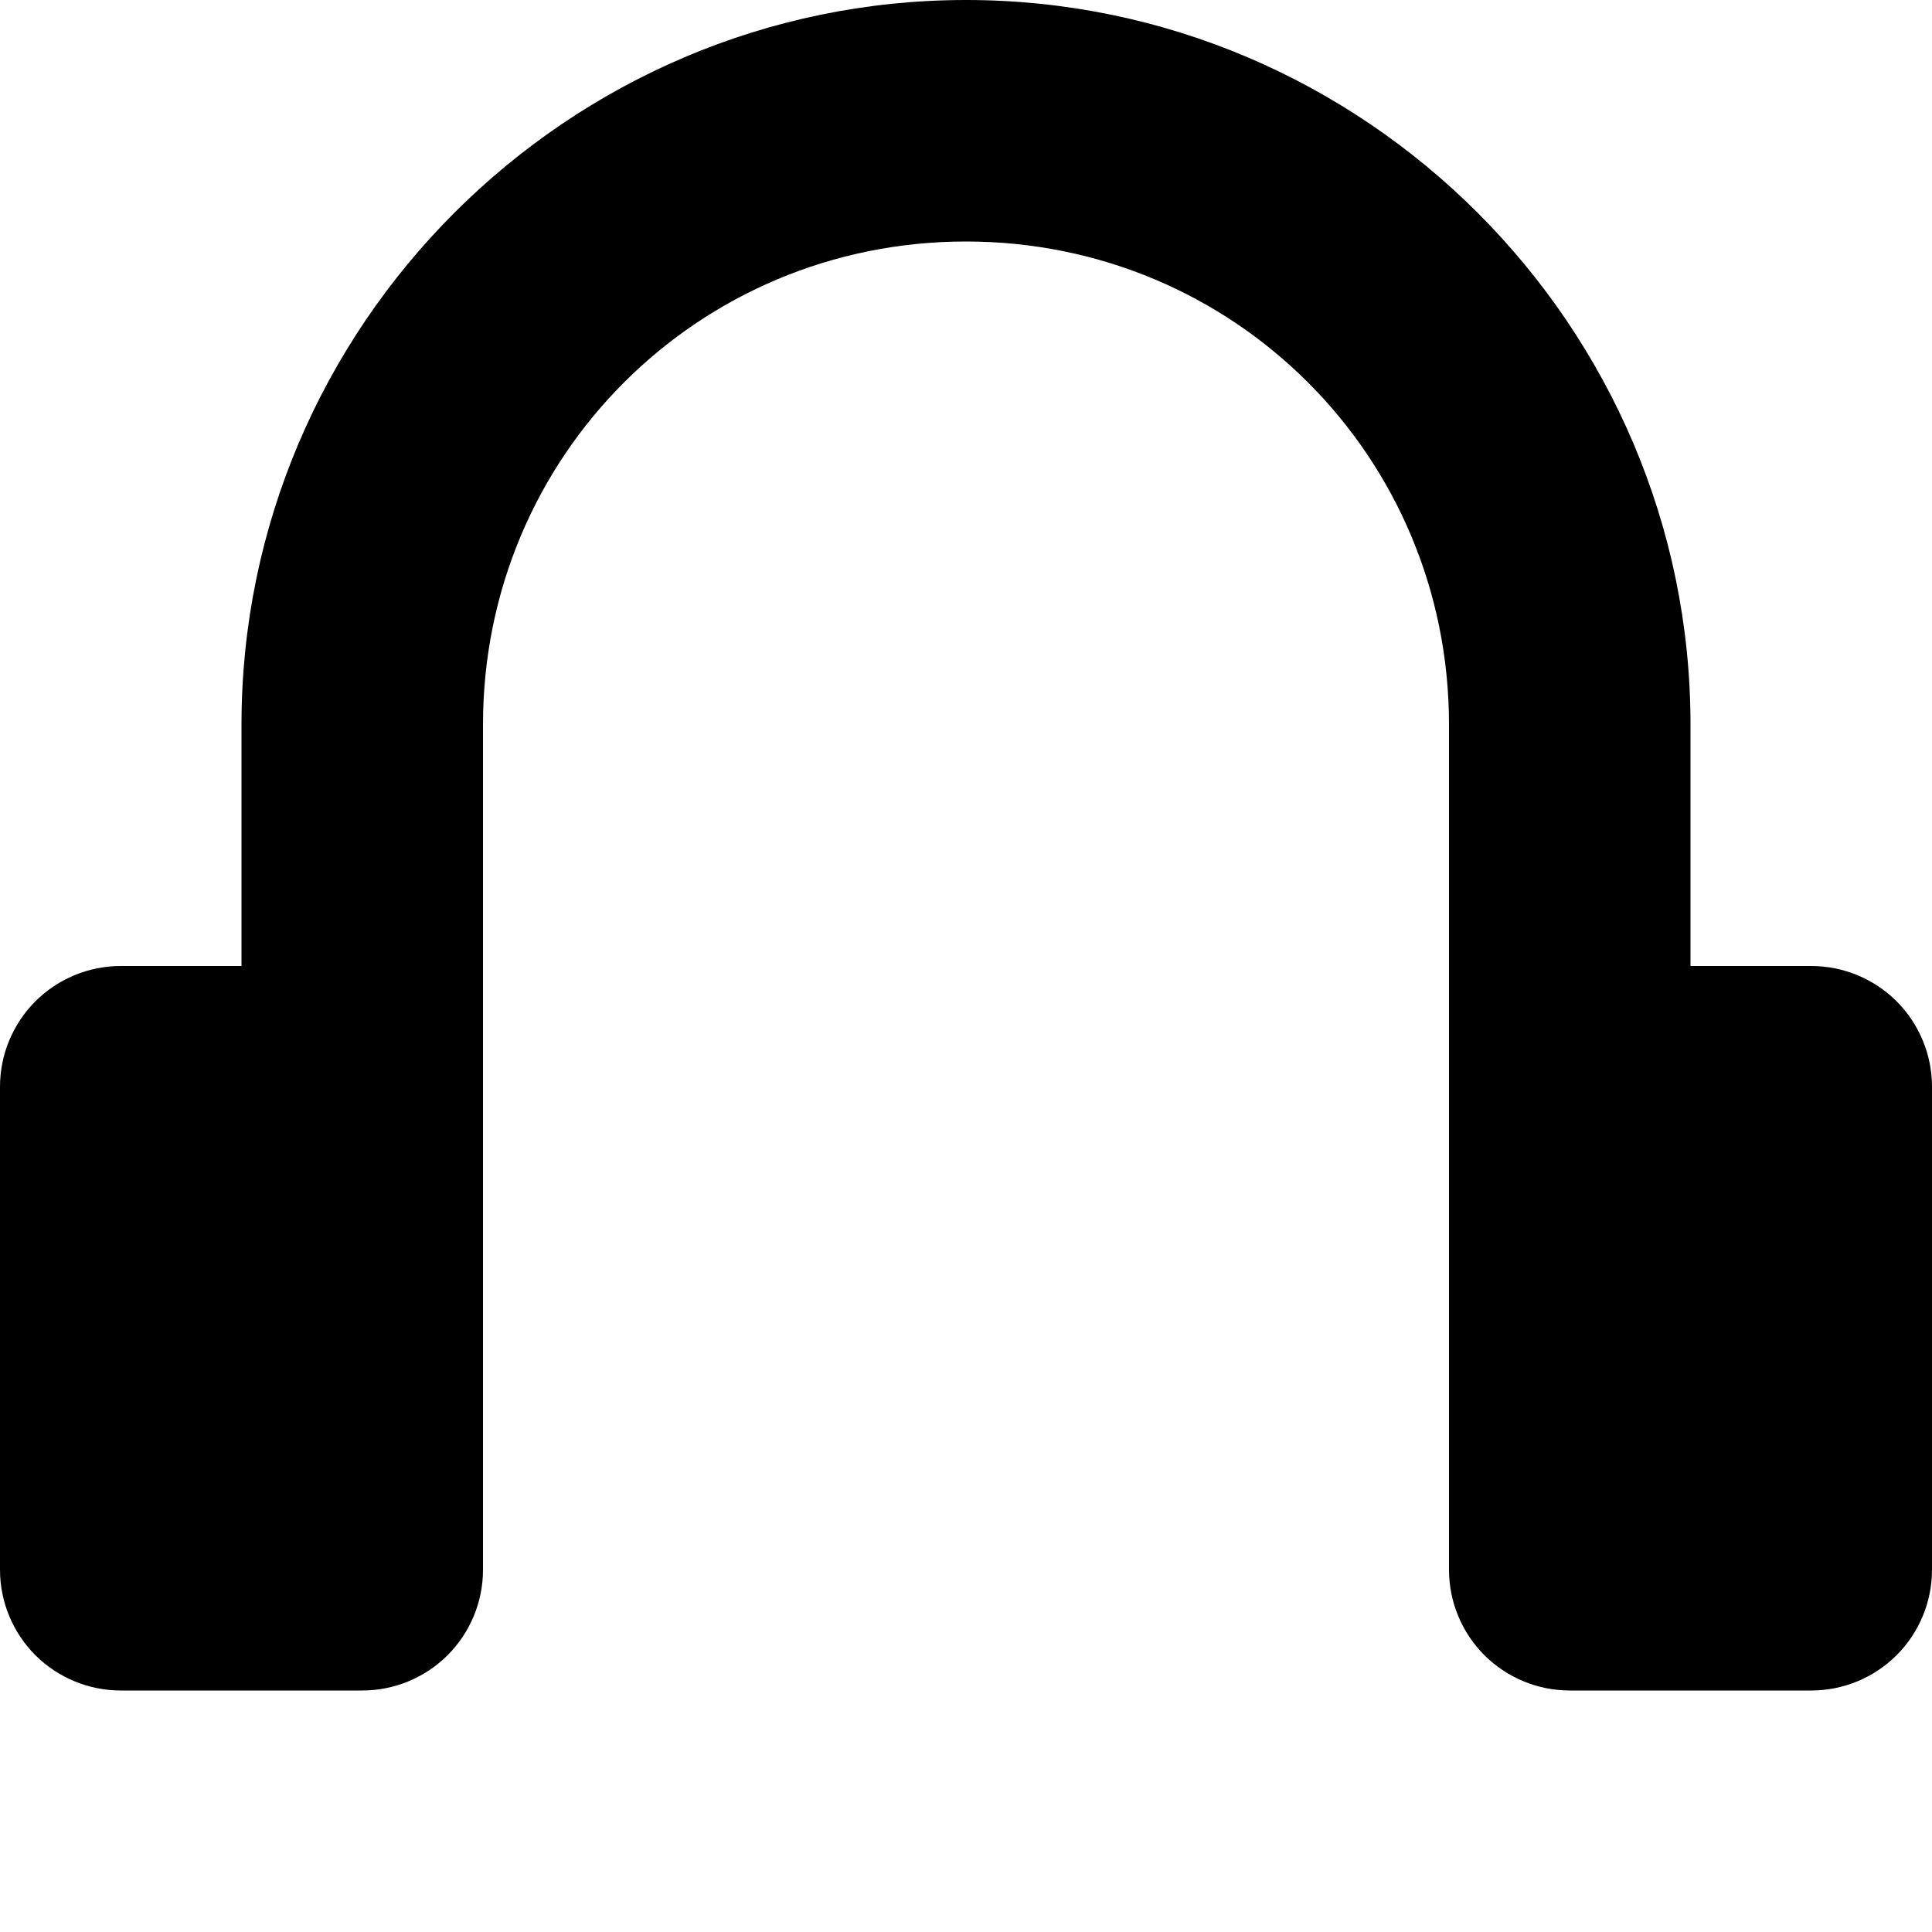 <svg width="24" height="24" viewBox="0 0 24 24" fill="none" xmlns="http://www.w3.org/2000/svg">
<g clip-path="url(#clip0_201_7370)">
<path d="M12 0C7.05 0 3 4.05 3 9V12H1.5C1.102 12 0.721 12.158 0.439 12.439C0.158 12.721 0 13.102 0 13.5L0 19.5C0 19.898 0.158 20.279 0.439 20.561C0.721 20.842 1.102 21 1.5 21H4.5C4.898 21 5.279 20.842 5.561 20.561C5.842 20.279 6 19.898 6 19.5V9C6 5.67 8.67 3 12 3C15.33 3 18 5.67 18 9V19.5C18 19.898 18.158 20.279 18.439 20.561C18.721 20.842 19.102 21 19.5 21H22.5C22.898 21 23.279 20.842 23.561 20.561C23.842 20.279 24 19.898 24 19.5V13.5C24 13.102 23.842 12.721 23.561 12.439C23.279 12.158 22.898 12 22.5 12H21V9C21 4.05 16.95 0 12 0Z" fill="black"/>
</g>
<defs>
<clipPath id="clip0_201_7370">
<rect width="24" height="24" fill="white"/>
</clipPath>
</defs>
</svg>
